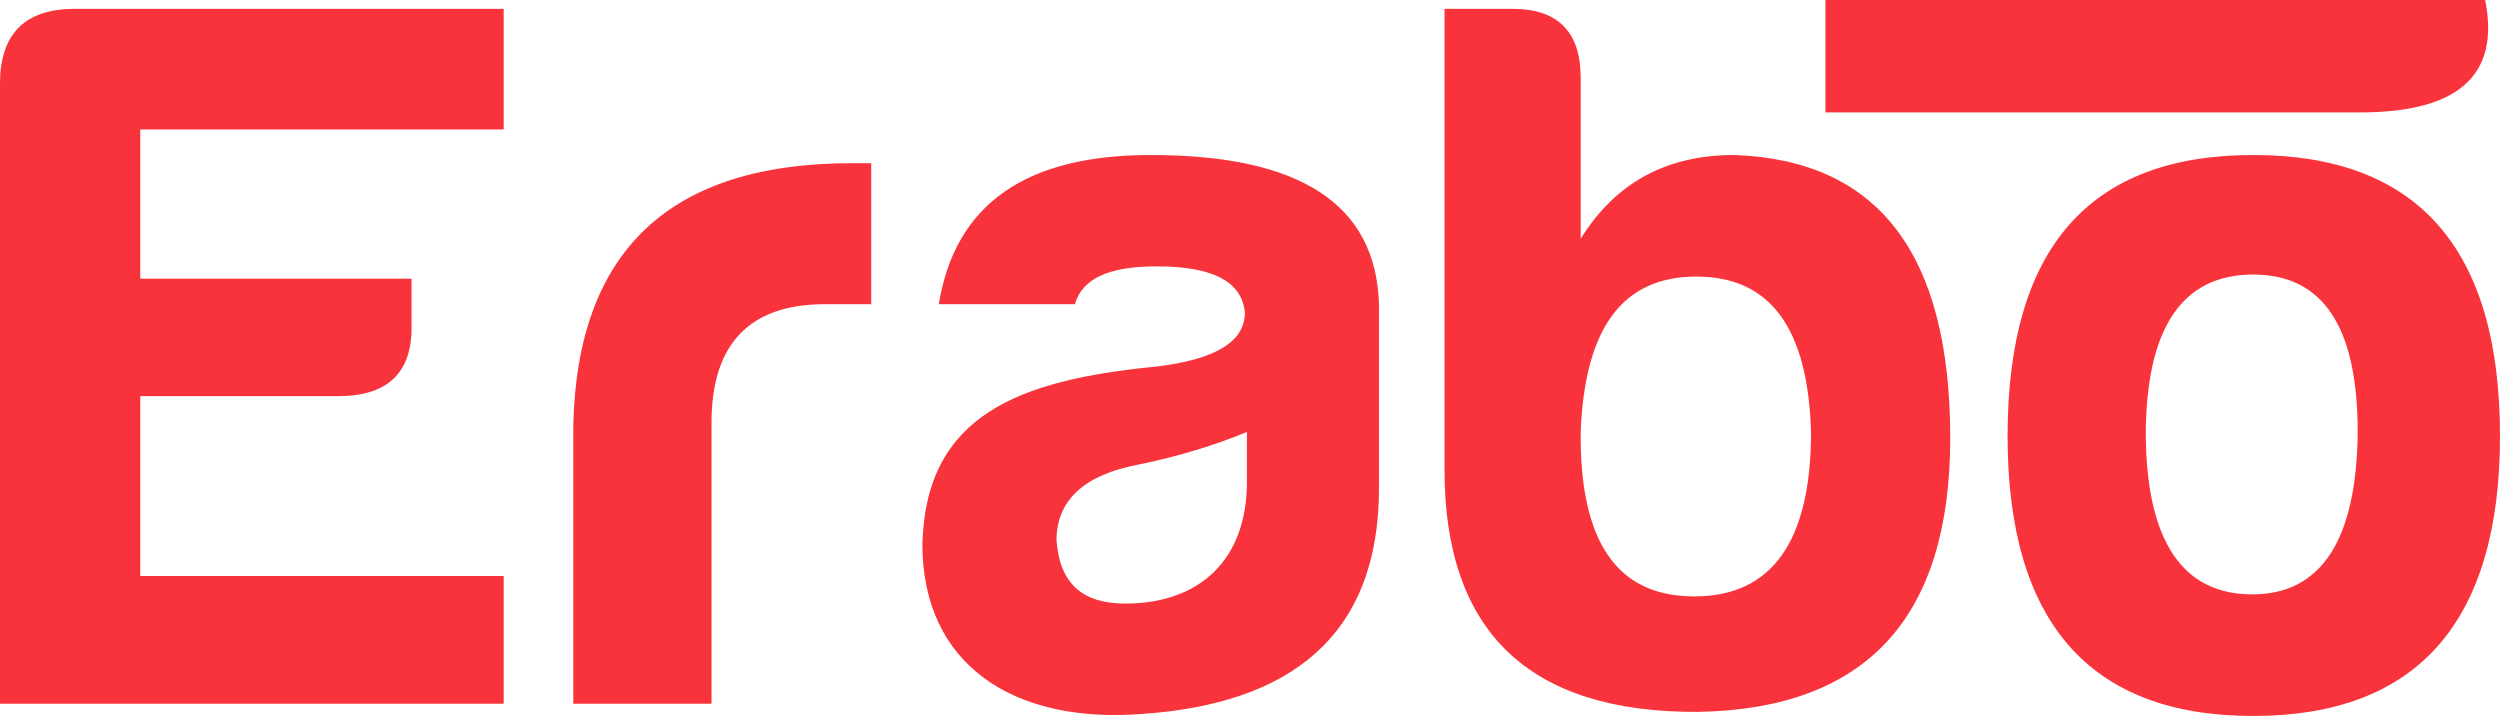 <?xml version="1.0" encoding="UTF-8"?>
<svg width="845px" height="242px" viewBox="0 0 845 242" version="1.1" xmlns="http://www.w3.org/2000/svg" xmlns:xlink="http://www.w3.org/1999/xlink">
    <!-- Generator: Sketch 53.2 (72643) - https://sketchapp.com -->
    <title>Group</title>
    <desc>Created with Sketch.</desc>
    <g id="Page-1" stroke="none" stroke-width="1" fill="none" fill-rule="evenodd">
        <g id="Desktop-Copy-4" transform="translate(-163, -126)" fill="#F8333C">
            <g id="Group" transform="translate(163, 126)">
                <path d="M0,237.855 L0,28.212 C0,11.98 7.959,3.345 24.222,3 L170.246,3 L170.246,43.754 L47.406,43.754 L47.406,94.179 L139.103,94.179 L139.103,109.721 C139.449,125.954 131.145,133.897 114.189,133.897 L47.406,133.897 L47.406,194.684 L170.246,194.684 L170.246,237.855 L0,237.855 Z M193.776,237.855 L193.776,143.568 C195.16,84.509 226.648,55.152 287.895,55.152 L294.47,55.152 L294.47,102.814 L278.898,102.814 C253.292,102.814 240.489,116.283 240.489,142.877 L240.489,237.855 L193.776,237.855 Z M380.285,204.009 C405.891,204.009 421.462,188.812 421.462,162.909 L421.462,145.986 C410.735,150.475 398.278,154.275 384.783,157.038 C366.443,160.491 357.101,169.126 357.101,182.595 C358.139,197.101 365.751,204.009 380.285,204.009 Z M391.011,90.035 C374.748,90.035 365.751,94.179 363.329,102.814 L317.308,102.814 C322.844,68.967 346.72,52.389 388.935,52.389 C439.455,52.389 465.061,68.967 466.1,102.814 L466.1,164.981 C466.1,215.406 435.649,237.855 386.167,241.309 C342.222,244.763 311.771,224.386 311.771,183.977 C312.809,140.114 344.644,128.371 391.011,123.882 C410.735,121.464 420.77,115.592 420.77,105.577 C419.732,95.215 410.043,90.035 391.011,90.035 Z M534.267,26.14 L534.267,80.71 C546.032,61.714 563.333,52.389 586.171,52.389 C634.961,54.116 659.183,85.89 659.183,148.058 C659.183,208.844 630.809,239.582 574.06,240.618 C516.966,240.964 488.245,213.679 488.245,158.764 L488.245,3 L511.429,3 C526.654,3 534.267,10.944 534.267,26.14 Z M573.368,93.488 C548.454,93.488 535.651,110.757 534.267,145.986 C533.921,182.941 546.378,201.591 572.676,201.591 C598.974,201.591 612.123,182.941 612.123,145.986 C611.085,110.757 598.282,93.488 573.368,93.488 Z M761.607,52.389 C816.972,52.389 845,83.818 845,147.367 C845,210.225 816.972,242 761.607,242 C706.243,242 678.561,210.225 678.561,147.367 C678.561,83.818 706.243,52.389 761.607,52.389 Z M761.607,92.798 C737.385,92.798 725.274,111.103 725.274,147.367 C725.62,182.941 737.731,200.9 761.261,200.9 C784.791,200.9 796.556,182.25 796.902,145.986 C796.902,110.412 785.137,92.798 761.607,92.798 Z" id="Erabo" fill-rule="nonzero"></path>
                <path d="M617,0 L839.975,0 C845.101,25.333 831.005,38 797.686,38 C764.368,38 704.14,38 617,38 L617,0 Z" id="Rectangle-Copy"></path>
            </g>
        </g>
    </g>
</svg>